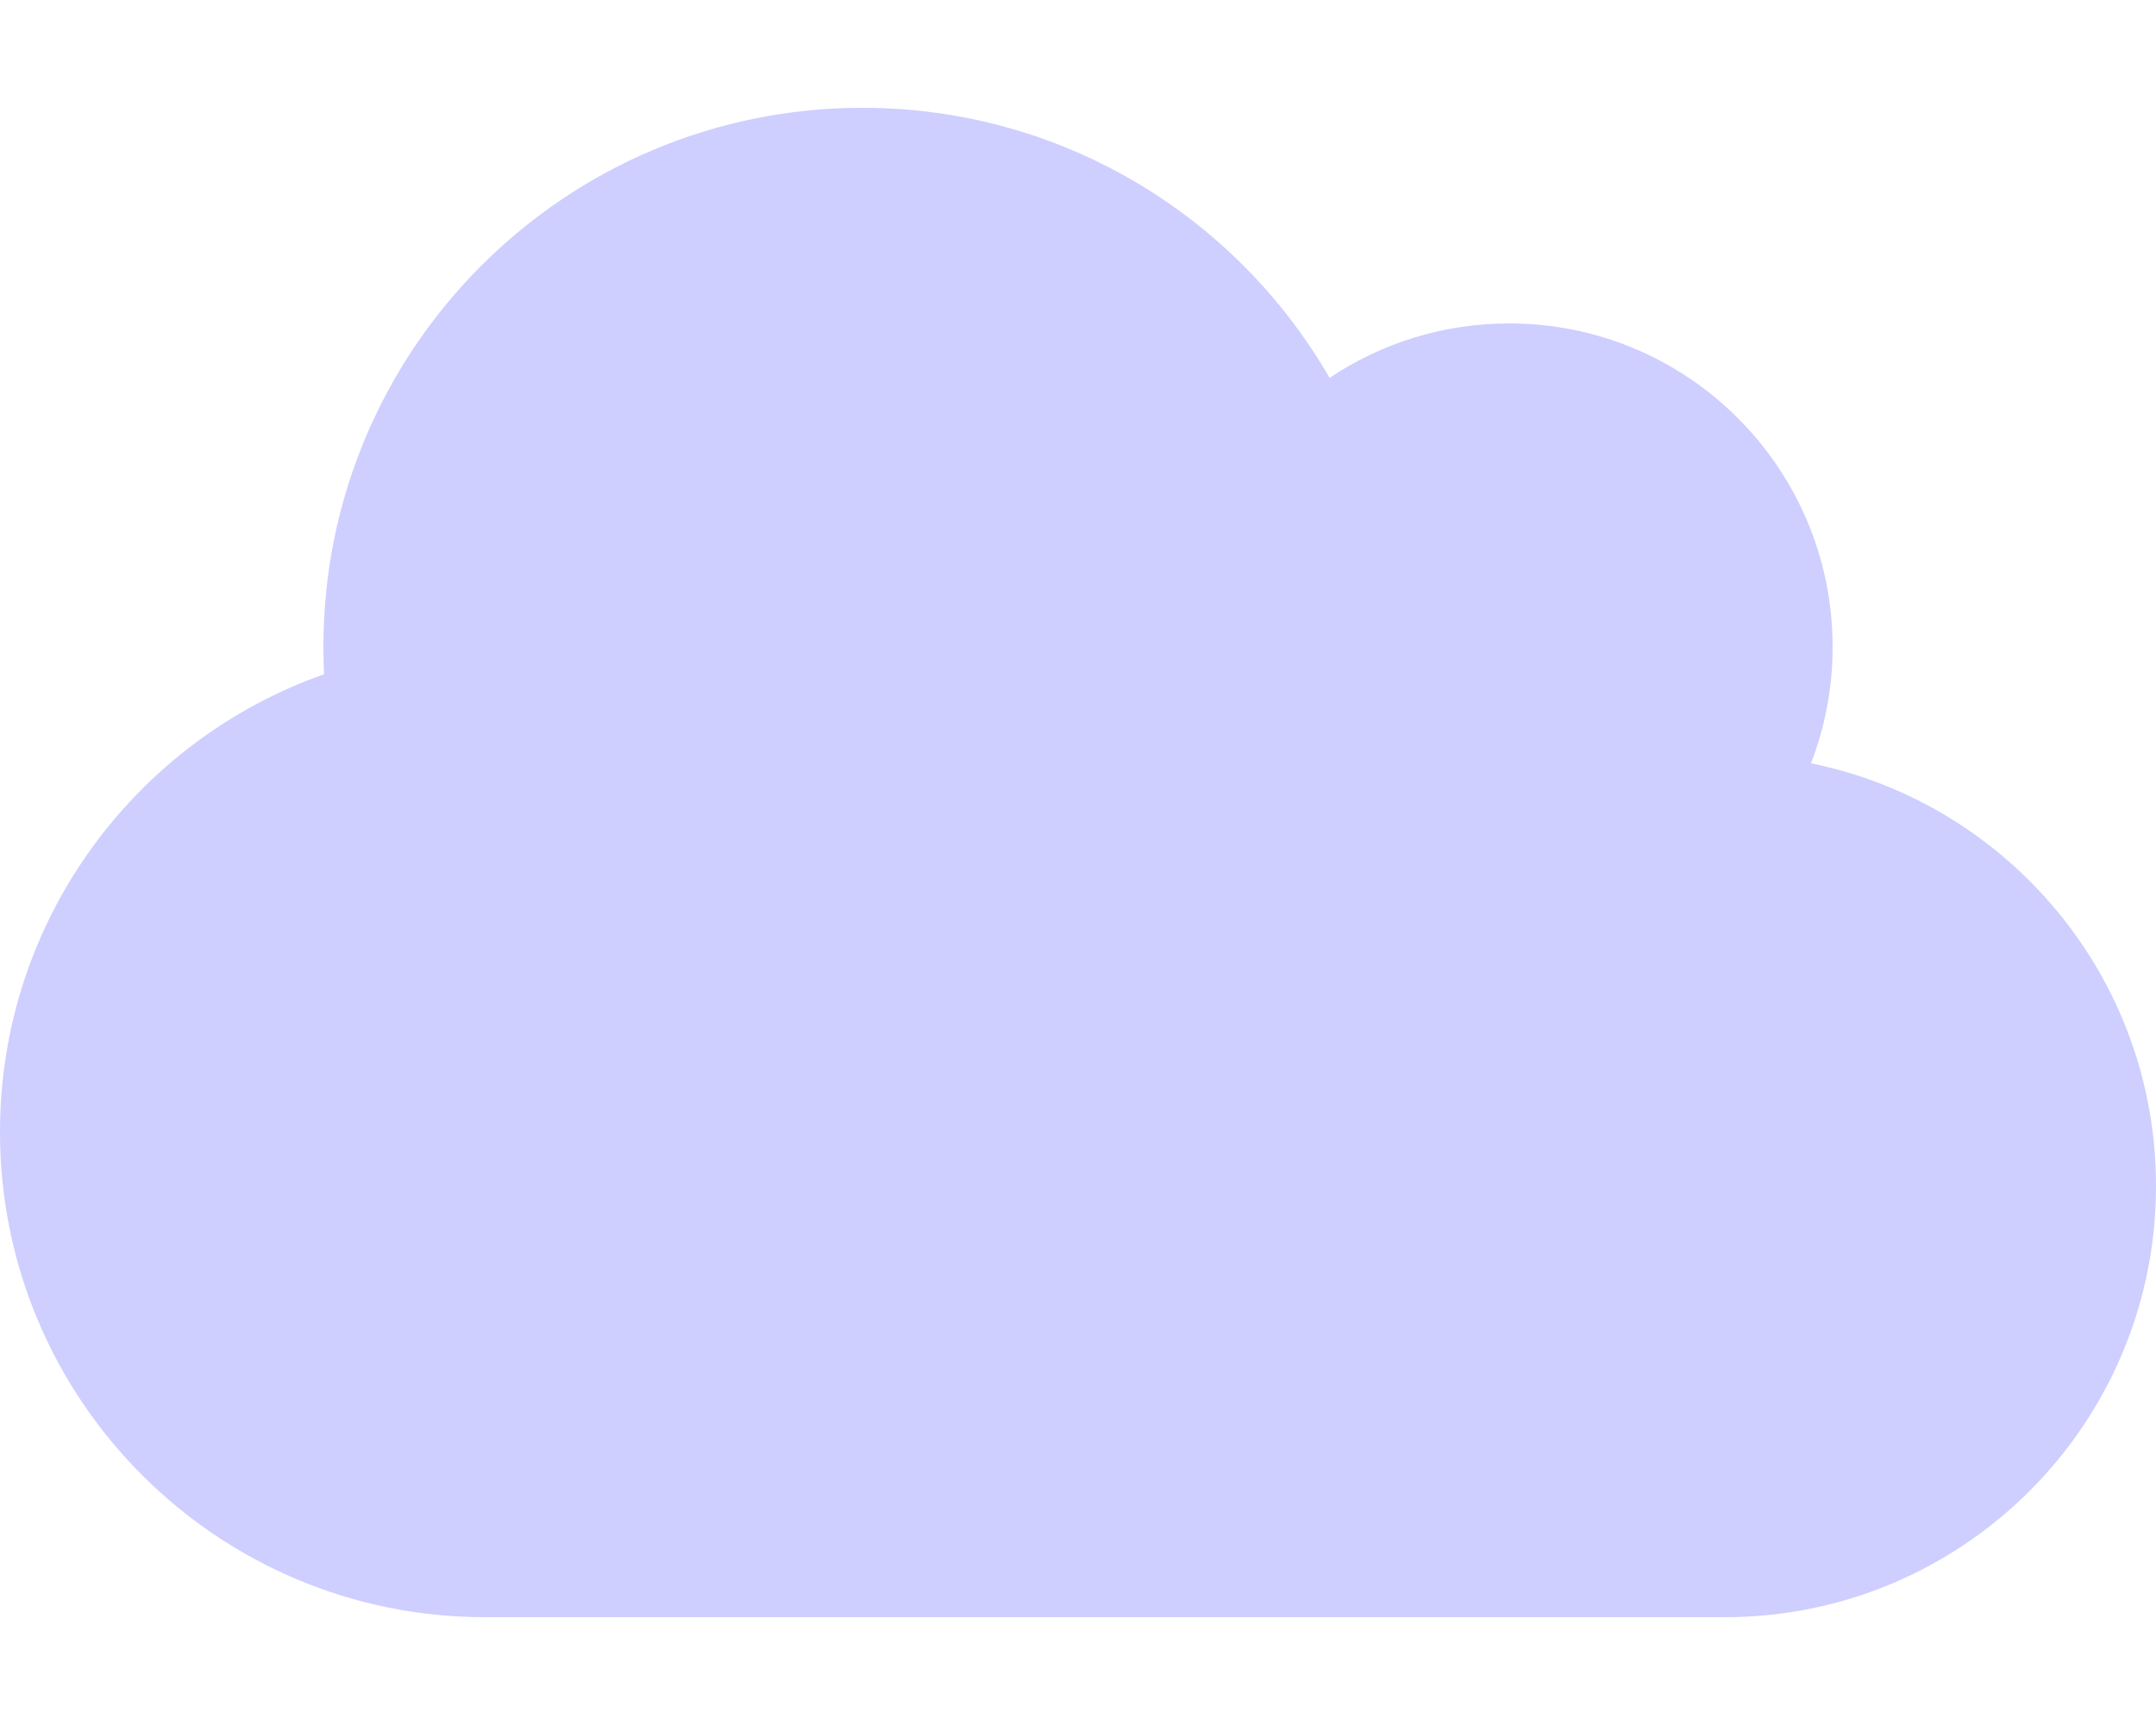 <svg
  aria-hidden="true"
  xmlns="http://www.w3.org/2000/svg"
  viewBox="0 0 640 512"
>
  <path
    fill="#ceceff"
    d="M537.585 226.56C541.725 215.836 544 204.184 544 192c0-53.019-42.981-96-96-96-19.729 0-38.065 5.954-53.316 16.159C367.042 64.248 315.288 32 256 32c-88.366 0-160 71.634-160 160 0 2.728.07 5.439.204 8.133C40.171 219.845 0 273.227 0 336c0 79.529 64.471 144 144 144h368c70.692 0 128-57.308 128-128 0-61.93-43.983-113.586-102.415-125.44z"
    class=""
  >
  </path>
</svg>

